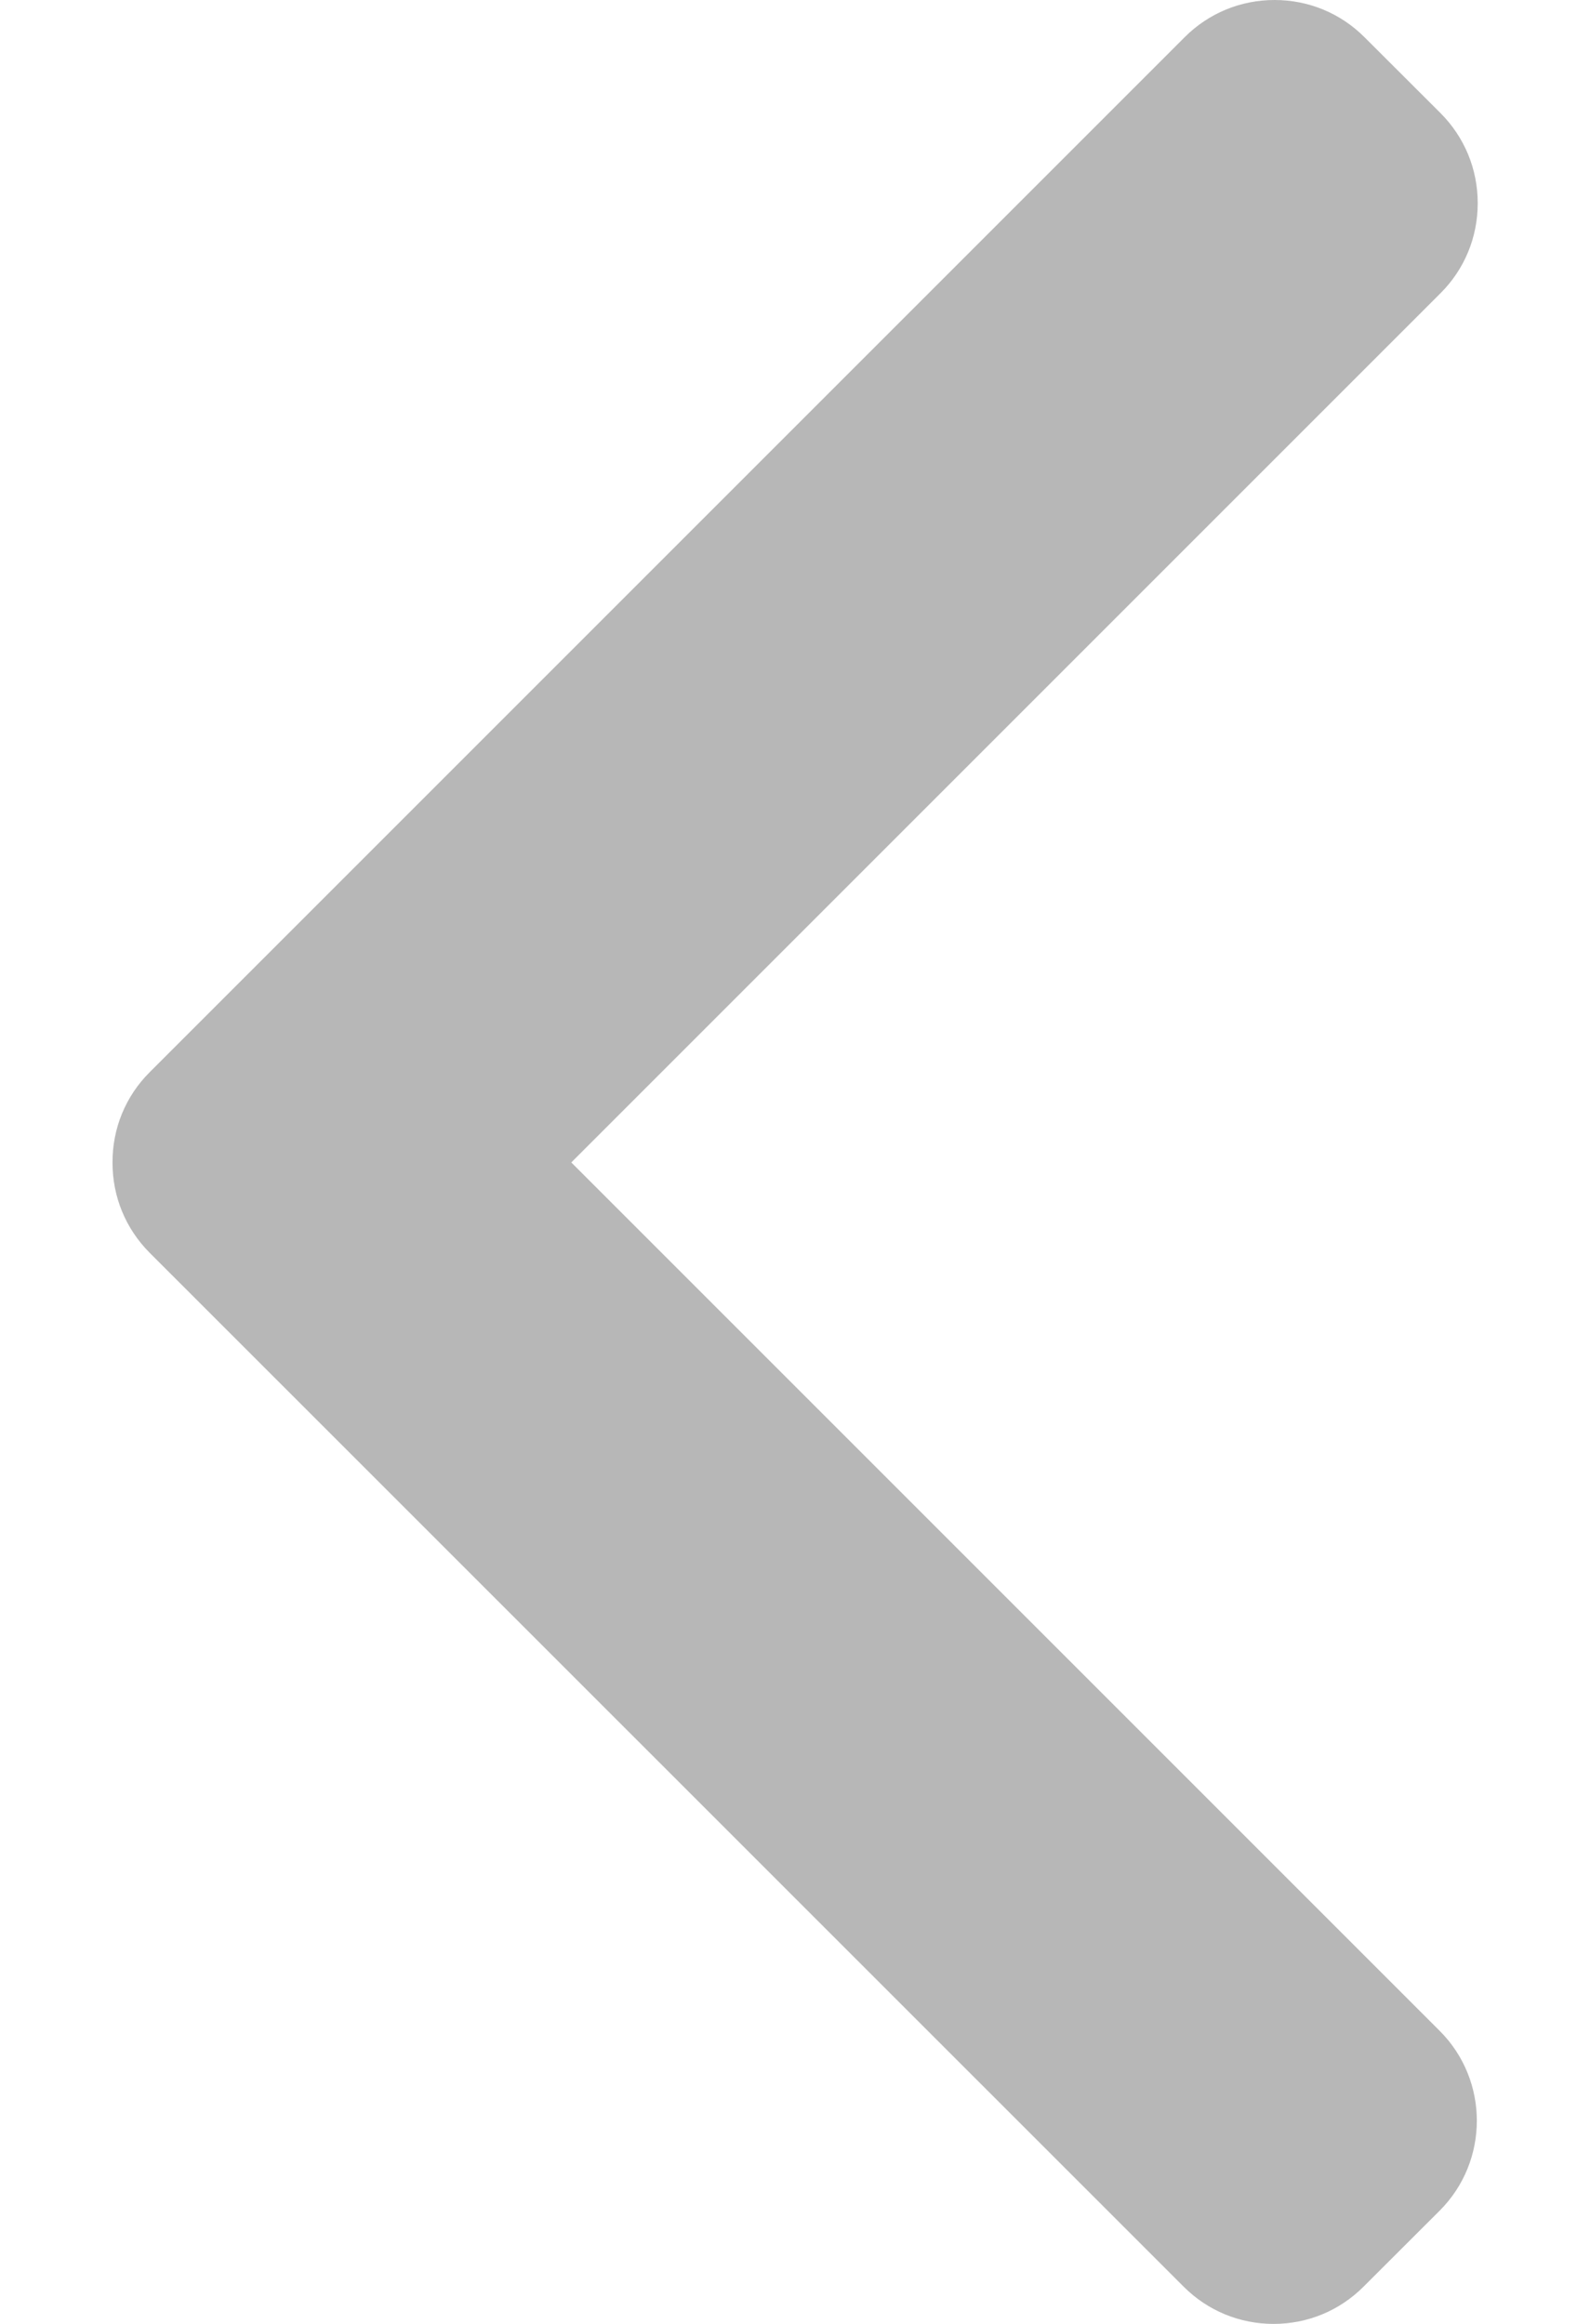 <svg width="13" height="19" viewBox="0 0 13 19" fill="none" xmlns="http://www.w3.org/2000/svg">
<path d="M4.671 9.504L11.779 2.396C11.974 2.201 12.082 1.94 12.082 1.661C12.082 1.383 11.974 1.122 11.779 0.926L11.156 0.304C10.96 0.108 10.699 0 10.421 0C10.143 0 9.882 0.108 9.686 0.304L1.223 8.767C1.027 8.963 0.919 9.225 0.92 9.504C0.919 9.783 1.027 10.045 1.223 10.242L9.678 18.696C9.874 18.892 10.135 19 10.413 19C10.691 19 10.952 18.892 11.148 18.696L11.771 18.074C12.176 17.669 12.176 17.009 11.771 16.604L4.671 9.504Z" fill="#B7B7B7"/>
</svg>
